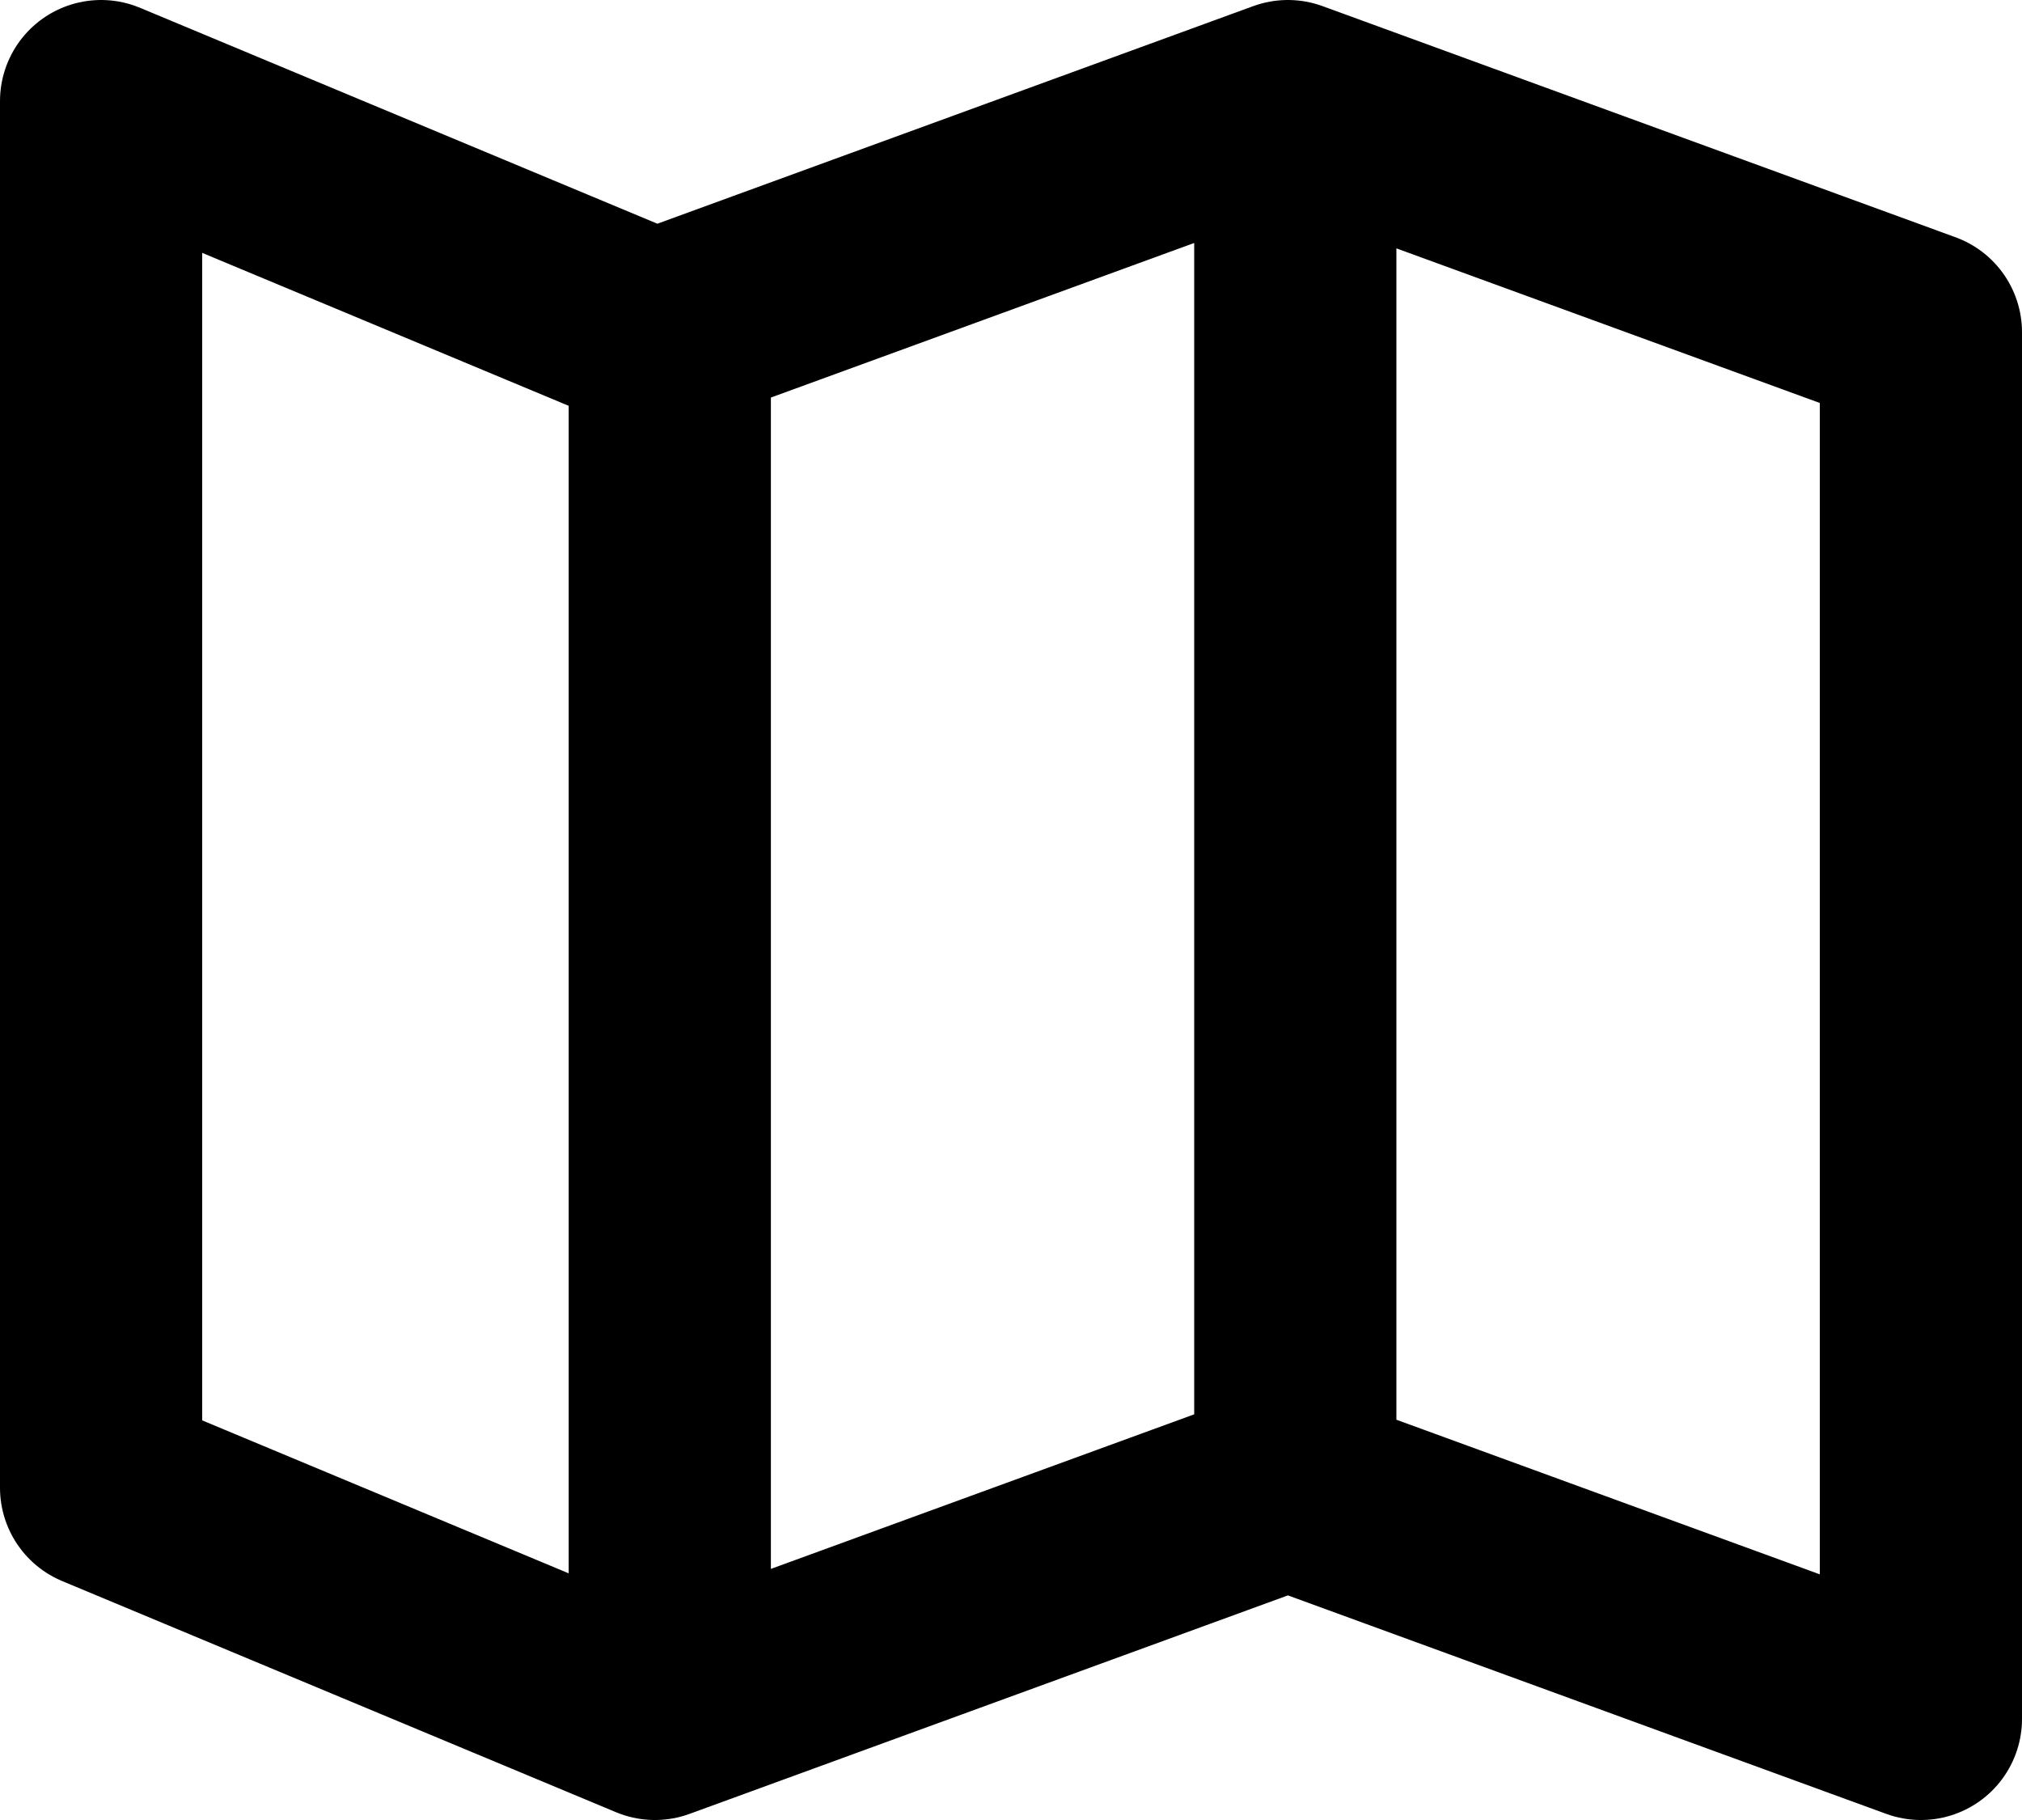 <svg width="20" height="18" viewBox="0 0 20 18" fill="none" xmlns="http://www.w3.org/2000/svg">
<path d="M6.625 16.333V3.286M12.812 14.143V1.027M1 14.714V1L6.478 3.286L12.739 1L19 3.286V17L12.739 14.714L6.478 17L1 14.714Z" stroke="black" stroke-width="2" stroke-linecap="round" stroke-linejoin="round"/>
</svg>
